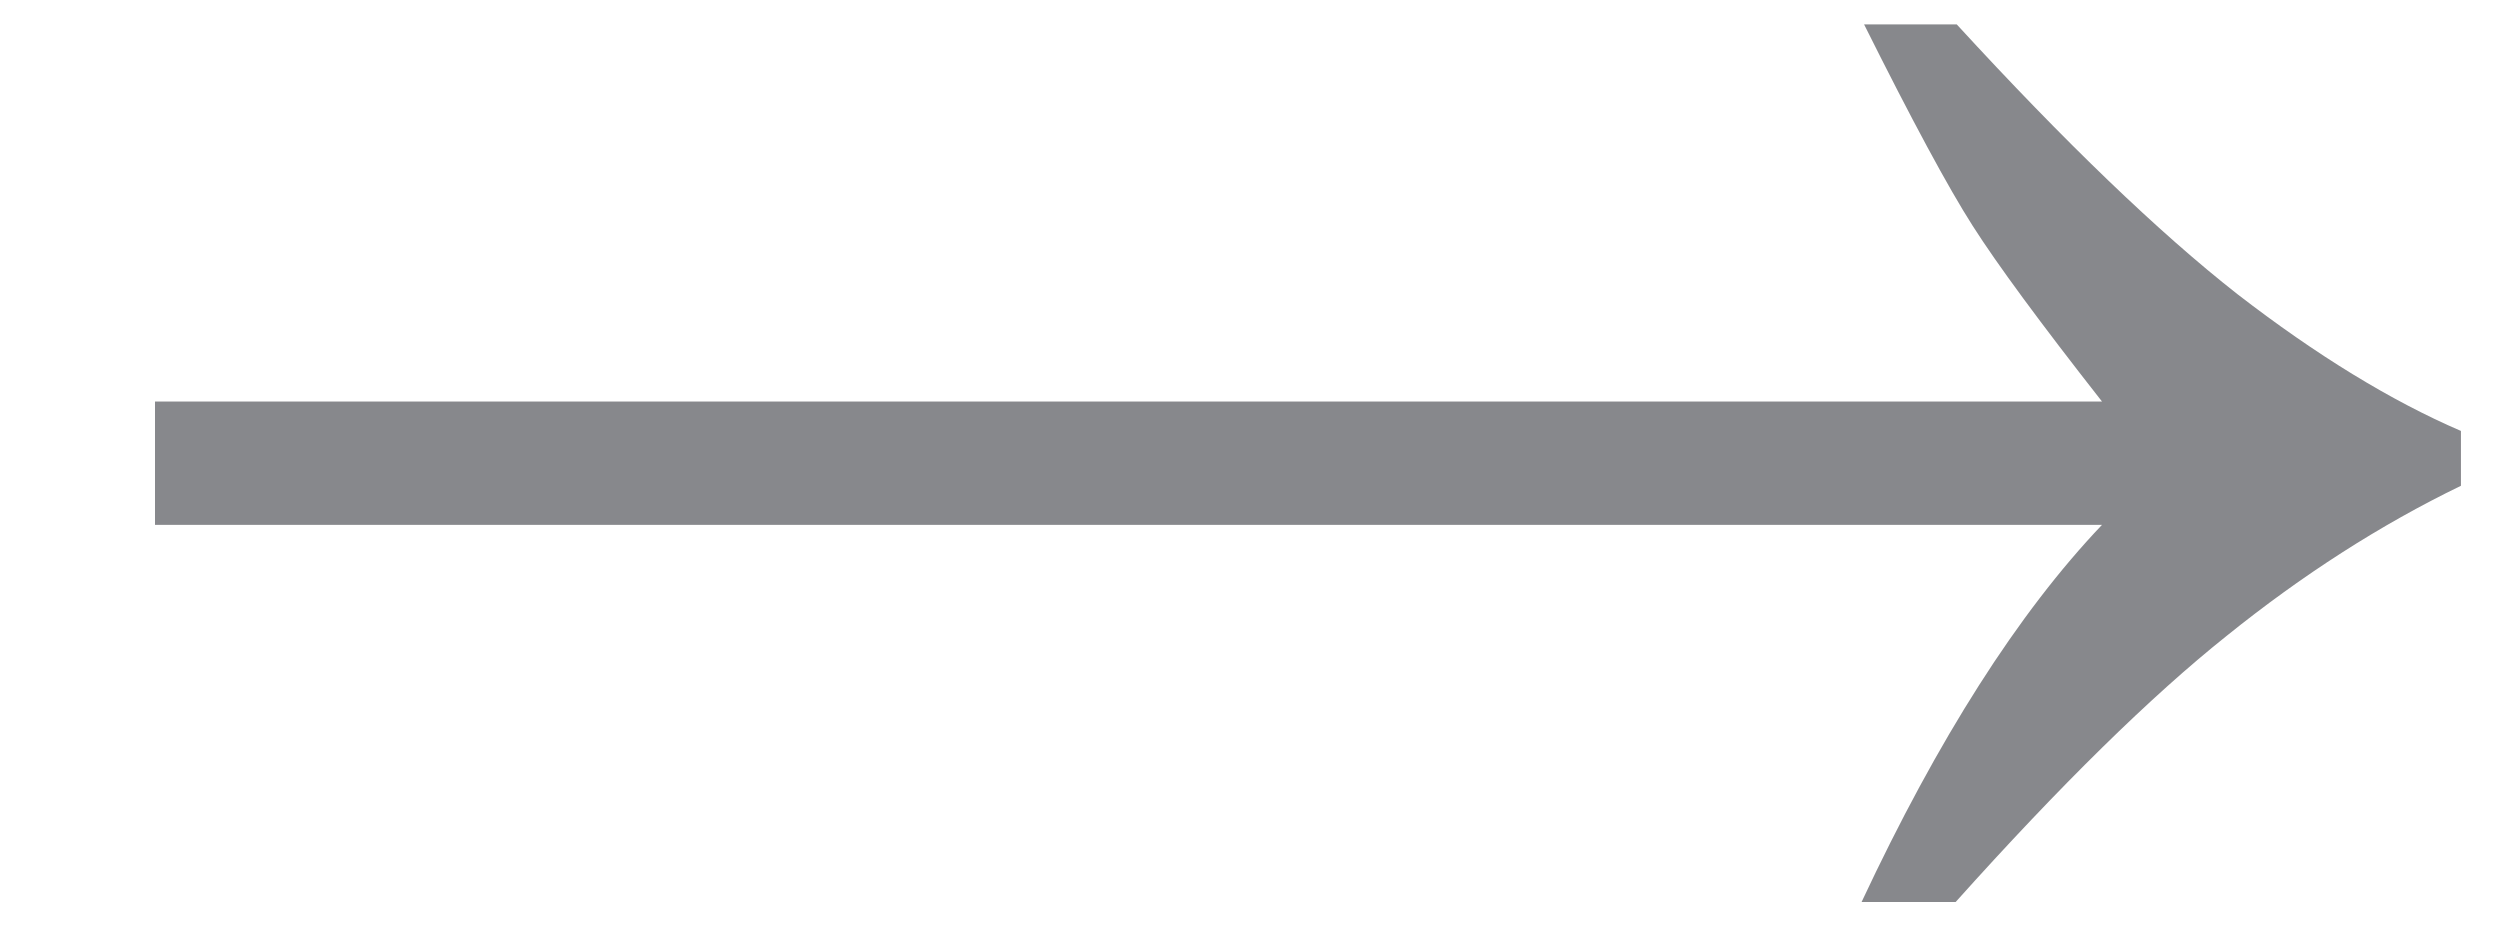 <svg width="16" height="6" viewBox="0 0 16 6" fill="none" xmlns="http://www.w3.org/2000/svg">
<path d="M12.523 0.156C13.216 0.911 13.815 1.487 14.32 1.883C14.825 2.273 15.302 2.565 15.75 2.758V3.109C15.234 3.359 14.734 3.68 14.25 4.07C13.766 4.456 13.188 5.023 12.516 5.773H11.914C12.404 4.727 12.917 3.922 13.453 3.359H0.992V2.57H13.453C13.057 2.065 12.781 1.69 12.625 1.445C12.469 1.201 12.237 0.771 11.93 0.156H12.523Z" fill="#87888C"/>
</svg>
